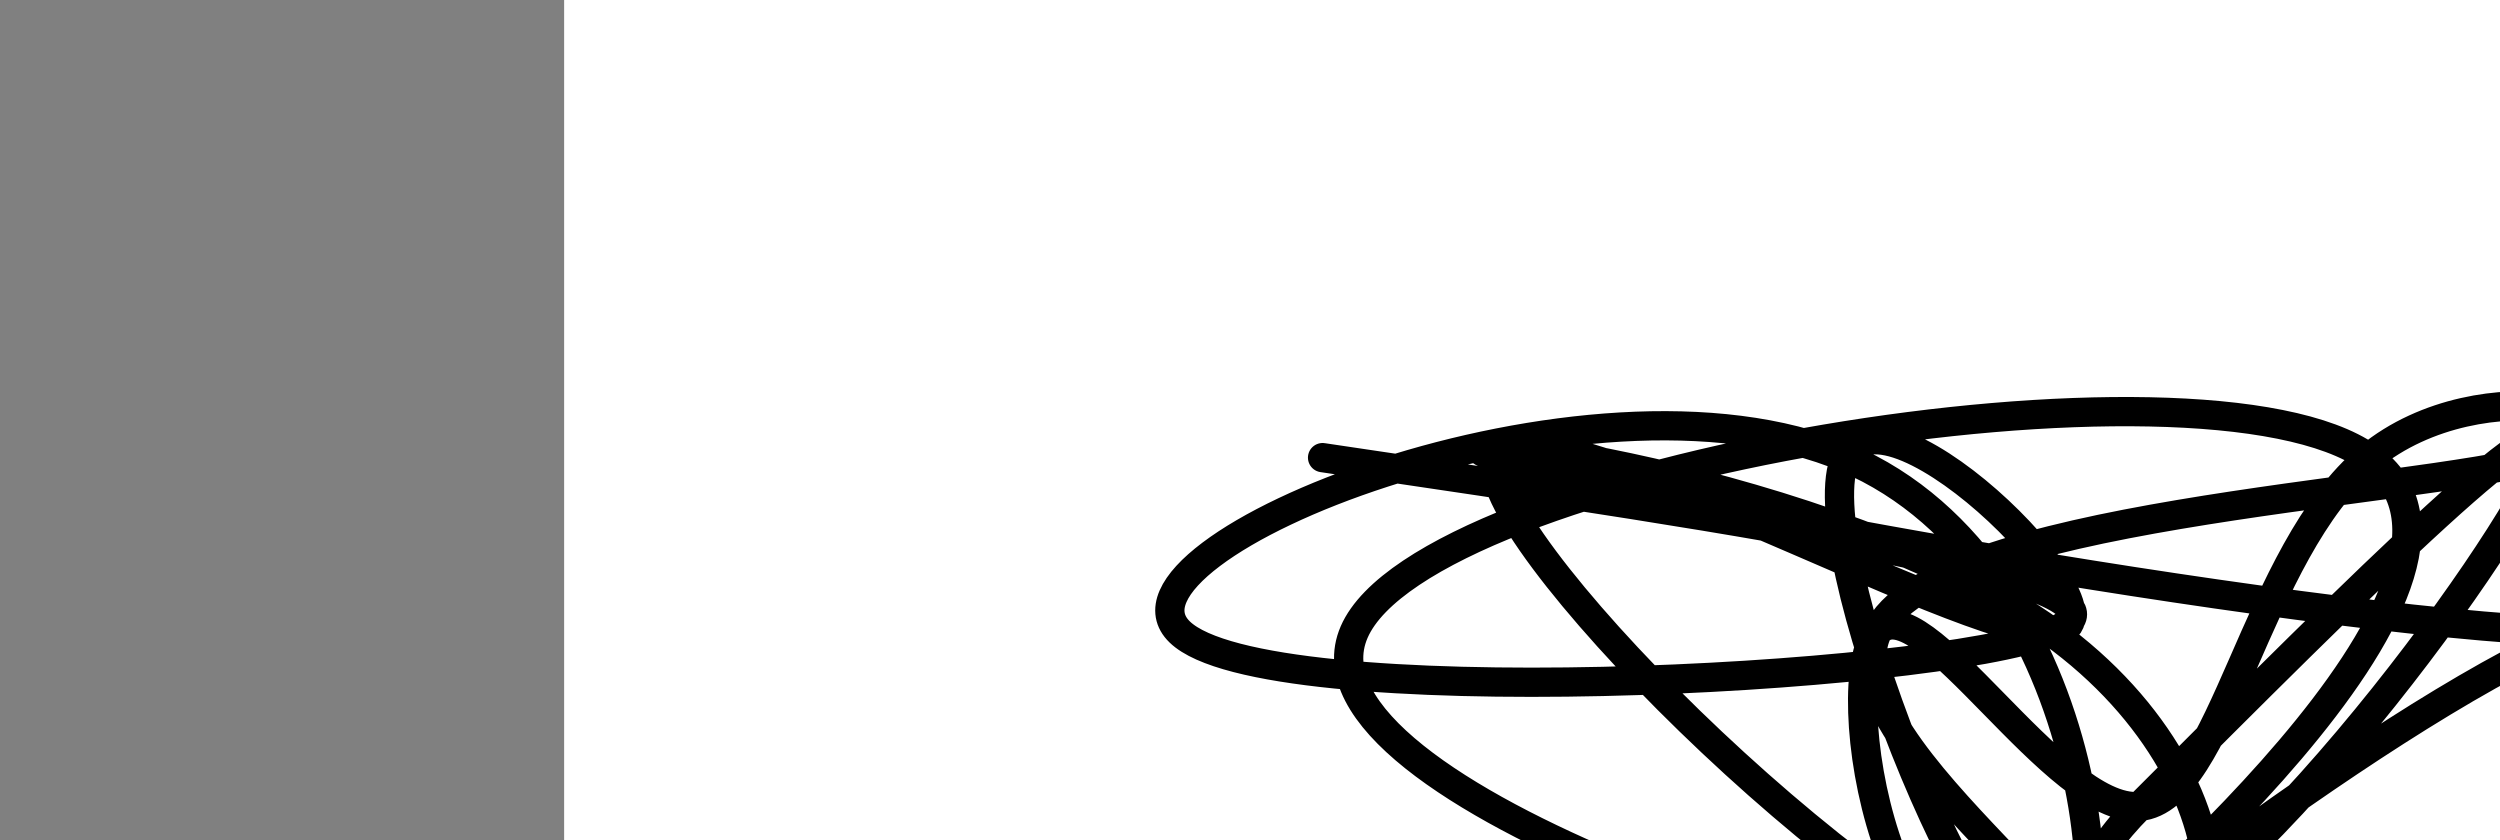 <?xml version="1.0" encoding="utf-8"?><svg version="1.1" id="Calque_1" xmlns="http://www.w3.org/2000/svg" xmlns:xlink="http://www.w3.org/1999/xlink" x="0px" y="0px" width="2136px" height="718px" viewBox="-482 180 2136 718" enable-background="new -482 180 2136 718" xml:space="preserve"><rect x="-482" y="180" width="2136" height="718" fill="#808080" stroke="none"/><g xmlns="http://www.w3.org/2000/svg"><polygon points="0,1440 0,0 2560,0 2560,1440" fill="rgb(255,255,255)" stroke-width="1" stroke-linecap="butt" stroke-linejoin="miter"/><path d="M648,571c362.933,53.713 725.866,107.427 623,149c-102.866,41.573 -671.531,71.007 -745,0c-73.469,-71.007 348.258,-242.455 569,-149c220.742,93.455 240.5,451.812 176.5,447c-64,-4.812 -211.759,-372.795 -176.5,-447c35.259,-74.205 253.534,145.366 176,149c-77.534,3.634 -450.878,-208.67 -474,-149c-23.122,59.67 303.978,391.313 474.5,447c170.522,55.687 184.466,-164.582 -0.5,-298c-184.966,-133.418 -568.84,-179.986 -474,-149c94.84,30.986 668.395,139.525 921,149c252.605,9.475 184.259,-80.114 0,0c-184.259,80.114 -484.431,329.932 -446.5,298c37.931,-31.932 413.966,-345.613 270.5,-447c-143.466,-101.388 -806.432,9.518 -867,149c-60.568,139.482 481.261,307.539 596.5,298c115.239,-9.539 -196.111,-196.675 -149.5,-298c46.611,-101.325 451.185,-116.84 569,-149c117.815,-32.16 -51.128,-80.967 -149,0c-97.872,80.967 -124.673,291.707 -196,298c-71.327,6.293 -187.18,-191.859 -224,-149c-36.82,42.859 5.395,326.731 149.5,298c144.105,-28.731 390.101,-370.066 419.5,-447c29.398,-76.934 -157.801,110.533 -345,298c-187.199,187.467 327.9,93.733 843,0" fill-opacity="0" fill="rgb(0,0,0)" stroke="rgb(0,0,0)" stroke-width="25" stroke-linecap="round" stroke-linejoin="round"/></g></svg>
